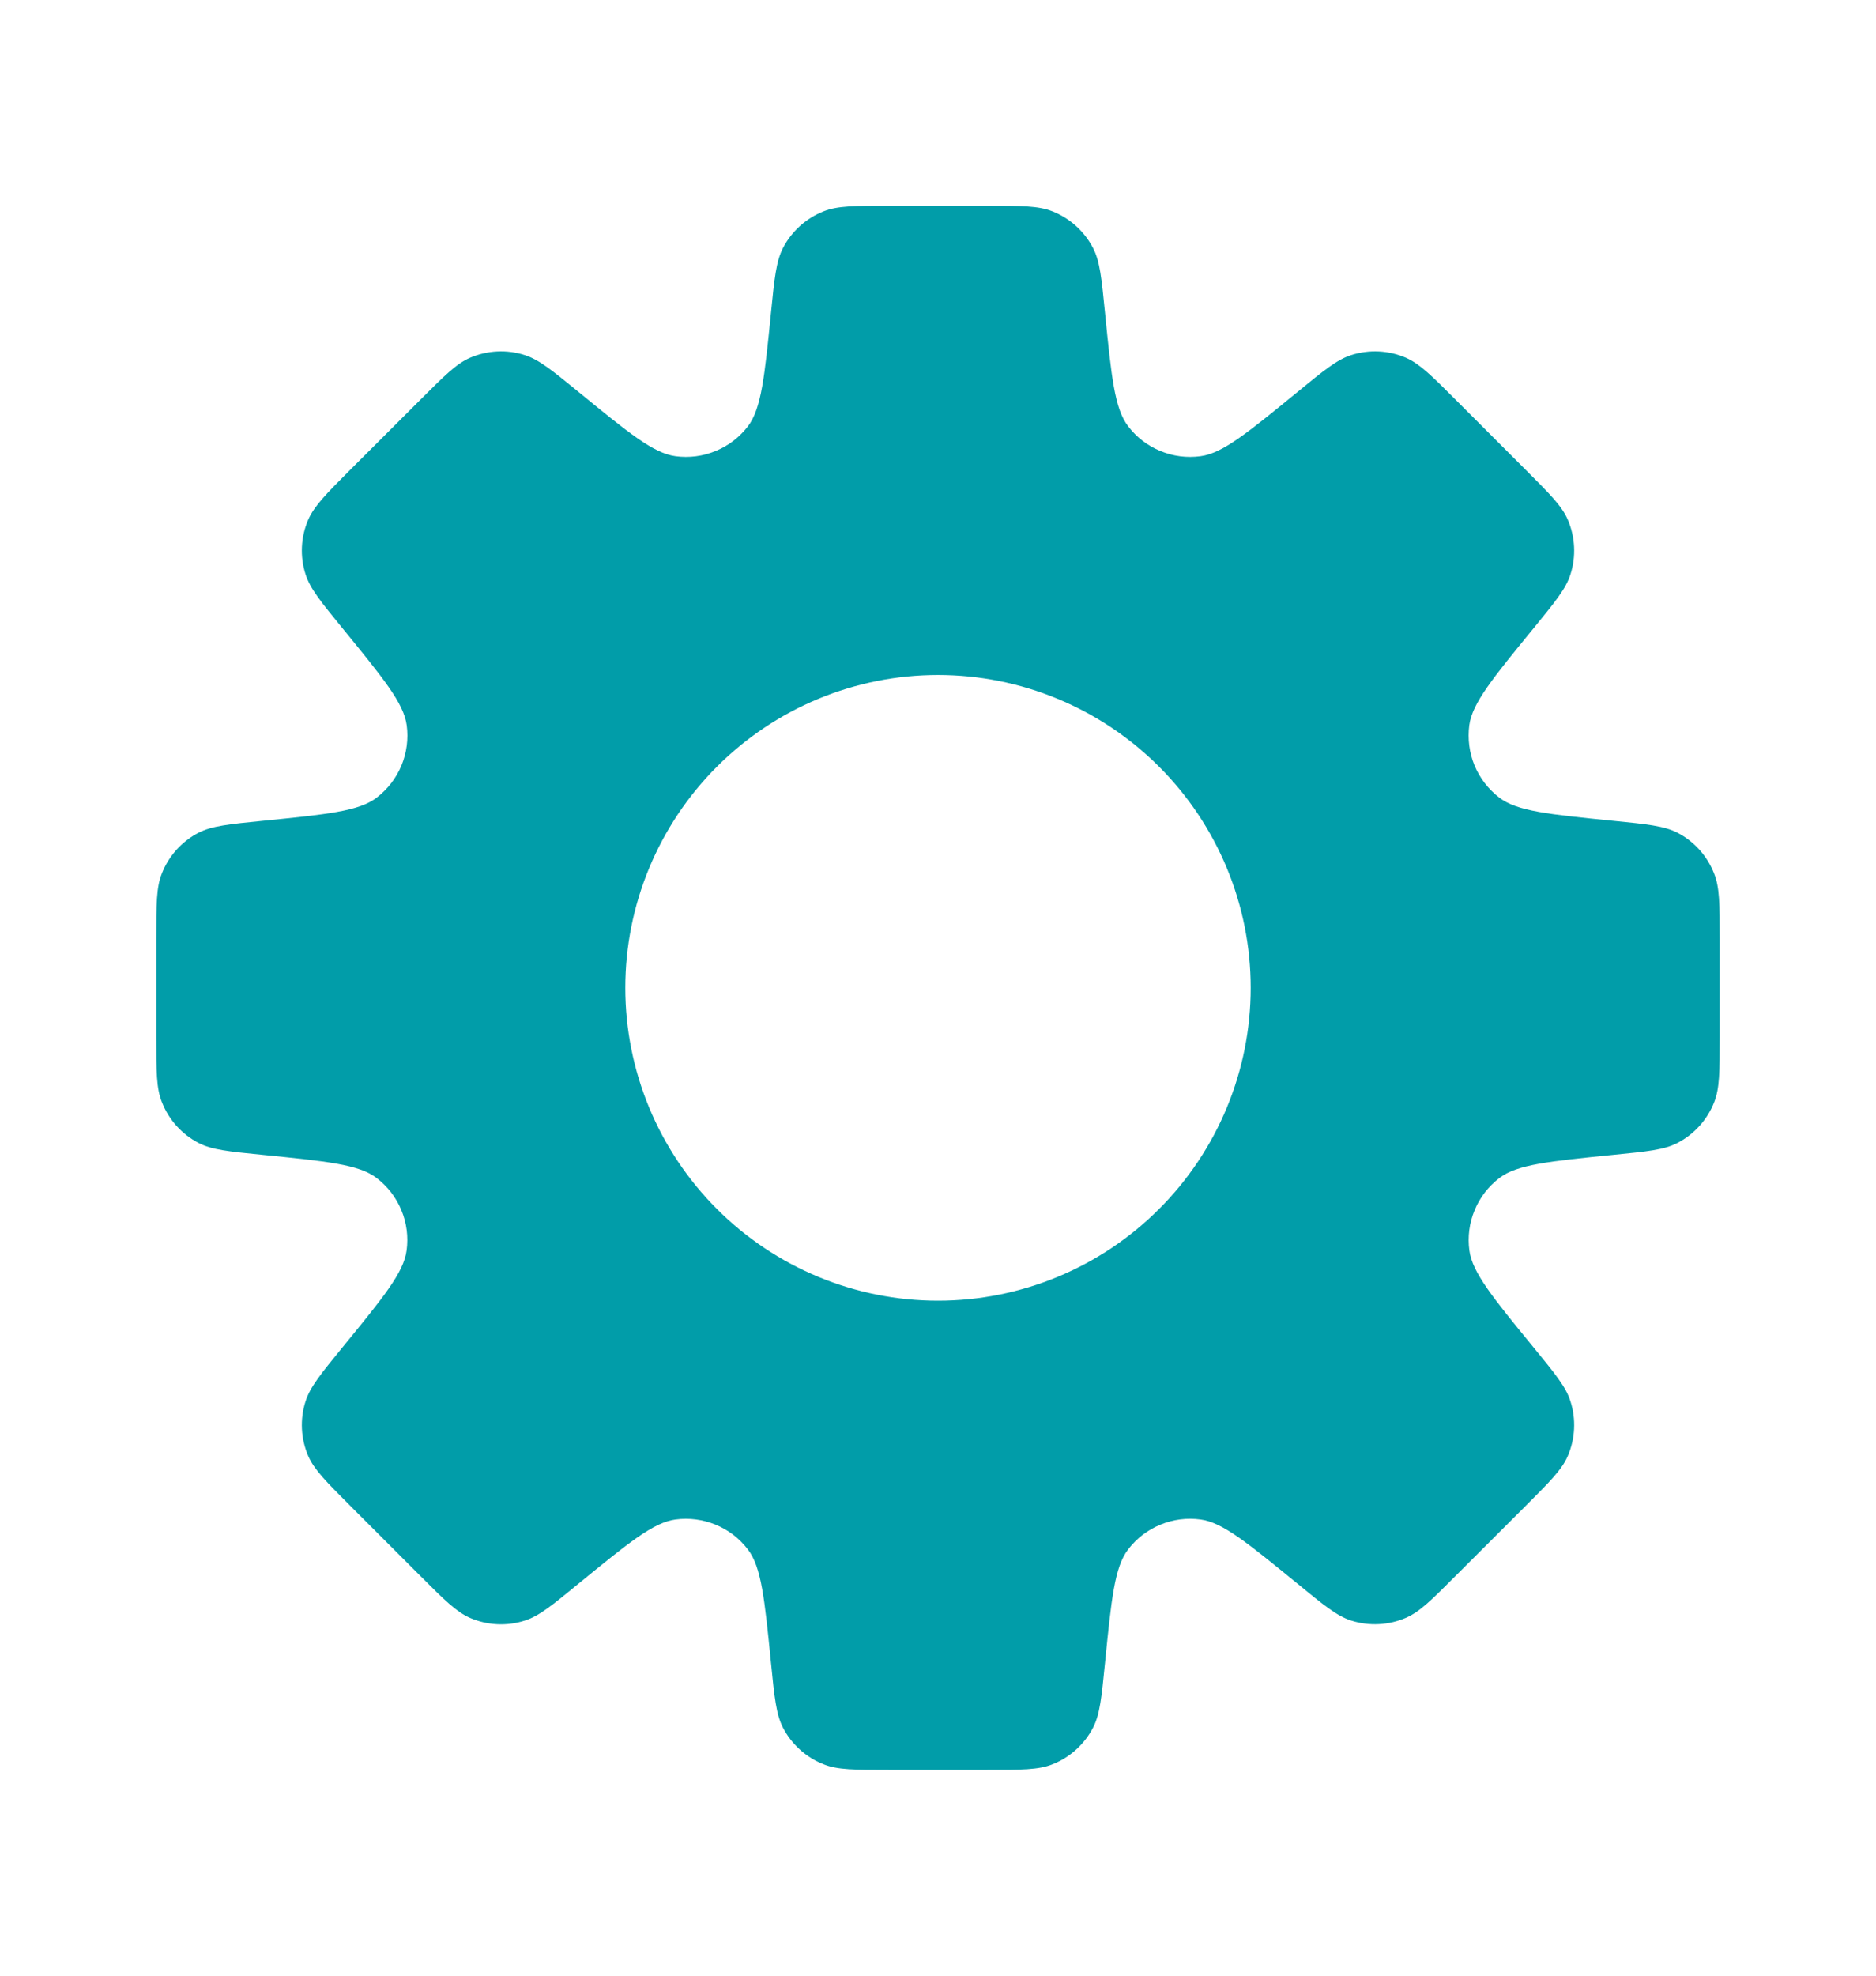 <svg width="19" height="20" viewBox="0 0 19 20" fill="none" xmlns="http://www.w3.org/2000/svg">
<path fill-rule="evenodd" clip-rule="evenodd" d="M11.071 2.512C11.14 2.646 11.157 2.818 11.191 3.162C11.256 3.811 11.288 4.135 11.425 4.314C11.509 4.425 11.622 4.512 11.751 4.565C11.88 4.619 12.021 4.637 12.16 4.618C12.382 4.589 12.635 4.382 13.14 3.969C13.407 3.75 13.541 3.641 13.684 3.595C13.867 3.536 14.064 3.546 14.24 3.622C14.378 3.683 14.501 3.804 14.744 4.048L15.452 4.756C15.696 5 15.818 5.122 15.878 5.26C15.954 5.436 15.964 5.634 15.905 5.816C15.86 5.959 15.75 6.093 15.532 6.36C15.118 6.866 14.911 7.118 14.881 7.341C14.863 7.479 14.881 7.62 14.934 7.749C14.988 7.878 15.075 7.991 15.186 8.075C15.364 8.212 15.689 8.244 16.339 8.309C16.682 8.343 16.854 8.361 16.988 8.429C17.158 8.517 17.29 8.664 17.36 8.842C17.417 8.982 17.417 9.155 17.417 9.5V10.5C17.417 10.845 17.417 11.018 17.361 11.158C17.291 11.336 17.158 11.483 16.988 11.571C16.854 11.64 16.682 11.657 16.338 11.691C15.689 11.756 15.365 11.788 15.186 11.925C15.075 12.009 14.988 12.122 14.935 12.251C14.881 12.38 14.863 12.521 14.882 12.66C14.912 12.882 15.118 13.135 15.532 13.64C15.75 13.907 15.86 14.04 15.905 14.184C15.964 14.367 15.954 14.564 15.878 14.74C15.818 14.878 15.696 15 15.452 15.244L14.744 15.951C14.5 16.196 14.378 16.317 14.24 16.377C14.064 16.453 13.867 16.463 13.684 16.405C13.541 16.359 13.407 16.25 13.14 16.031C12.634 15.618 12.382 15.411 12.16 15.382C12.021 15.363 11.88 15.381 11.751 15.435C11.622 15.488 11.509 15.575 11.425 15.686C11.288 15.864 11.256 16.189 11.191 16.838C11.157 17.182 11.14 17.354 11.071 17.488C10.983 17.658 10.836 17.791 10.658 17.861C10.518 17.917 10.345 17.917 10 17.917H9C8.655 17.917 8.482 17.917 8.343 17.861C8.164 17.791 8.017 17.658 7.929 17.488C7.861 17.354 7.843 17.182 7.809 16.838C7.744 16.189 7.712 15.865 7.575 15.686C7.491 15.575 7.378 15.488 7.249 15.435C7.12 15.382 6.979 15.363 6.841 15.382C6.618 15.411 6.366 15.618 5.86 16.031C5.593 16.25 5.459 16.36 5.316 16.405C5.134 16.464 4.936 16.454 4.76 16.378C4.622 16.317 4.499 16.196 4.256 15.952L3.548 15.244C3.304 15 3.183 14.878 3.122 14.74C3.046 14.564 3.036 14.367 3.095 14.184C3.141 14.041 3.25 13.907 3.468 13.64C3.882 13.134 4.089 12.882 4.118 12.659C4.137 12.521 4.119 12.38 4.065 12.251C4.012 12.122 3.925 12.009 3.814 11.925C3.636 11.788 3.311 11.756 2.661 11.691C2.318 11.657 2.146 11.64 2.012 11.571C1.842 11.483 1.71 11.336 1.64 11.158C1.583 11.018 1.583 10.845 1.583 10.5V9.5C1.583 9.155 1.583 8.982 1.639 8.843C1.709 8.664 1.842 8.517 2.012 8.429C2.146 8.361 2.318 8.343 2.662 8.309C3.311 8.244 3.636 8.212 3.814 8.075C3.925 7.991 4.012 7.878 4.066 7.749C4.119 7.62 4.138 7.479 4.119 7.341C4.089 7.118 3.882 6.866 3.468 6.359C3.25 6.092 3.141 5.959 3.095 5.815C3.036 5.633 3.046 5.435 3.122 5.26C3.183 5.122 3.304 4.999 3.548 4.755L4.256 4.048C4.5 3.804 4.622 3.682 4.76 3.622C4.936 3.546 5.134 3.536 5.316 3.595C5.459 3.641 5.593 3.75 5.86 3.968C6.366 4.382 6.618 4.588 6.84 4.618C6.979 4.637 7.12 4.619 7.249 4.565C7.379 4.512 7.491 4.425 7.576 4.314C7.711 4.135 7.744 3.811 7.809 3.161C7.843 2.818 7.861 2.646 7.929 2.512C8.017 2.342 8.164 2.209 8.342 2.139C8.482 2.083 8.655 2.083 9 2.083H10C10.345 2.083 10.518 2.083 10.658 2.139C10.836 2.209 10.983 2.342 11.071 2.512ZM9.5 13.167C10.34 13.167 11.145 12.833 11.739 12.239C12.333 11.645 12.667 10.84 12.667 10C12.667 9.16 12.333 8.355 11.739 7.761C11.145 7.167 10.34 6.833 9.5 6.833C8.66 6.833 7.855 7.167 7.261 7.761C6.667 8.355 6.333 9.16 6.333 10C6.333 10.84 6.667 11.645 7.261 12.239C7.855 12.833 8.66 13.167 9.5 13.167Z" fill="#019DA9"/>
</svg>
